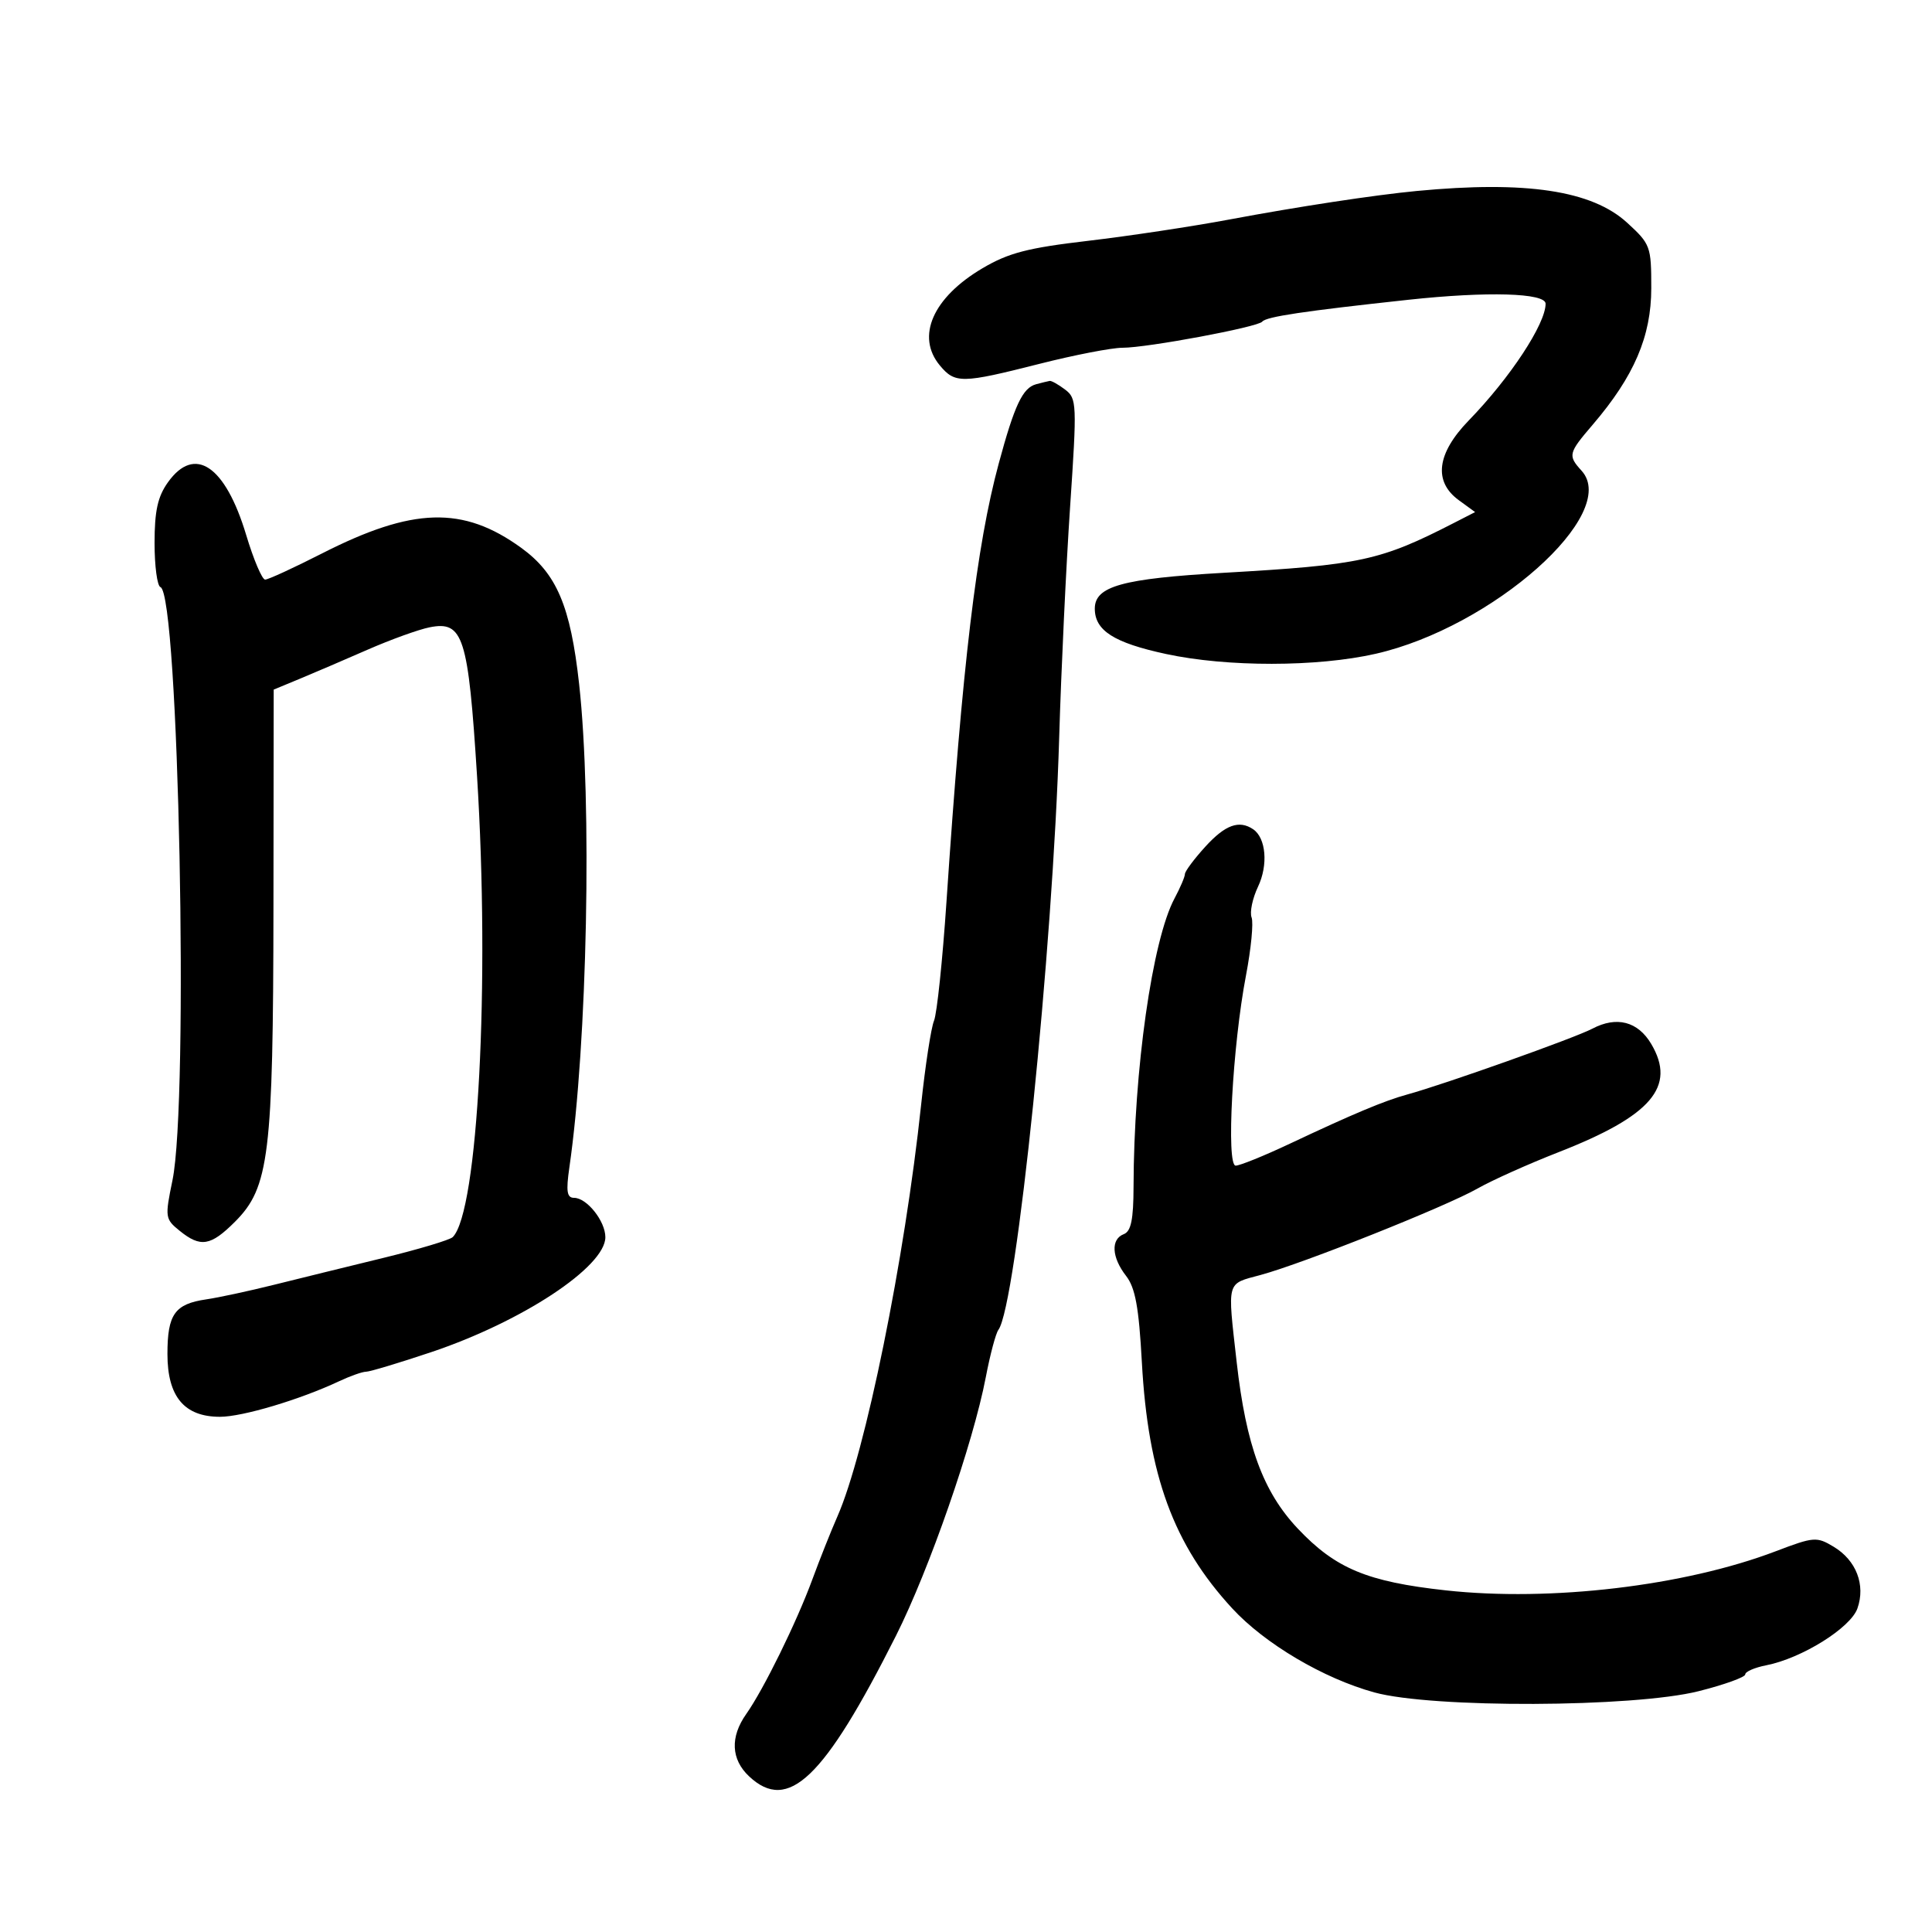 <svg xmlns="http://www.w3.org/2000/svg" width="300" height="300" viewBox="0 0 300 300" version="1.1">
	<path d="M 220 29.654 C 213.432 30.279, 201.514 32.093, 190.958 34.074 C 185.160 35.162, 175.260 36.656, 168.958 37.395 C 159.576 38.494, 156.606 39.266, 152.563 41.652 C 144.844 46.208, 142.193 52.254, 145.944 56.750 C 148.302 59.577, 149.337 59.560, 161.401 56.500 C 166.822 55.125, 172.622 54, 174.292 54 C 178.154 54, 195.336 50.790, 196 49.945 C 196.600 49.180, 202.402 48.312, 218.686 46.550 C 230.935 45.225, 240 45.485, 240 47.162 C 240 50.303, 234.492 58.670, 228.065 65.292 C 223.093 70.414, 222.551 74.778, 226.528 77.674 L 229.055 79.516 225.778 81.197 C 214.319 87.076, 211.317 87.726, 190 88.946 C 174.268 89.846, 170 91.033, 170 94.506 C 170 97.914, 172.969 99.807, 181.047 101.549 C 190.555 103.599, 204.531 103.586, 213.620 101.518 C 231.774 97.389, 251.615 79.757, 245.594 73.104 C 243.433 70.716, 243.513 70.387, 247.333 65.925 C 253.744 58.434, 256.405 52.229, 256.409 44.760 C 256.412 38.246, 256.286 37.904, 252.660 34.583 C 247.197 29.579, 236.975 28.036, 220 29.654 M 160.895 59.661 C 158.794 60.224, 157.535 62.892, 155.076 72 C 151.628 84.770, 149.447 103.070, 146.970 140 C 146.362 149.075, 145.490 157.400, 145.033 158.500 C 144.577 159.600, 143.678 165.450, 143.037 171.500 C 140.487 195.551, 134.364 225.663, 130.022 235.500 C 129.051 237.700, 127.305 242.089, 126.141 245.253 C 123.691 251.916, 118.582 262.316, 115.873 266.154 C 113.355 269.723, 113.513 273.194, 116.314 275.826 C 122.382 281.526, 127.943 276.205, 139.127 253.996 C 144.290 243.743, 151.115 224.096, 153.073 213.853 C 153.741 210.359, 154.621 207.050, 155.029 206.500 C 157.822 202.735, 163.496 147.454, 164.471 114.500 C 164.781 104.050, 165.542 87.948, 166.164 78.718 C 167.243 62.689, 167.209 61.871, 165.397 60.500 C 164.354 59.710, 163.275 59.101, 163 59.148 C 162.725 59.194, 161.778 59.425, 160.895 59.661 M 26.068 74.904 C 24.486 77.126, 24 79.340, 24 84.321 C 24 87.903, 24.411 90.983, 24.914 91.167 C 27.760 92.204, 29.350 170.843, 26.777 183.300 C 25.598 189.011, 25.637 189.288, 27.888 191.110 C 31.143 193.746, 32.708 193.492, 36.484 189.716 C 41.805 184.395, 42.418 179.383, 42.462 140.790 L 42.500 107.079 46.500 105.423 C 48.700 104.512, 53.445 102.477, 57.045 100.900 C 60.645 99.322, 64.991 97.752, 66.702 97.410 C 71.927 96.365, 72.708 98.811, 74.074 120.500 C 76.095 152.606, 74.220 188.187, 70.301 192.097 C 69.861 192.536, 65 193.992, 59.500 195.333 C 54 196.673, 46.350 198.554, 42.500 199.513 C 38.650 200.472, 33.945 201.484, 32.045 201.762 C 27.133 202.480, 26 204.071, 26 210.254 C 26 216.872, 28.619 220, 34.158 220 C 37.653 220, 46.571 217.339, 52.651 214.481 C 54.384 213.666, 56.271 213, 56.844 213 C 57.417 213, 61.947 211.639, 66.911 209.976 C 81.076 205.231, 94 196.707, 94 192.110 C 94 189.617, 91.125 186, 89.142 186 C 88.026 186, 87.873 185.001, 88.415 181.250 C 91.202 161.988, 91.956 124.563, 89.926 106.211 C 88.586 94.097, 86.442 89.057, 80.933 85.066 C 71.905 78.527, 64.108 78.751, 49.964 85.958 C 45.601 88.181, 41.644 90, 41.170 90 C 40.697 90, 39.373 86.882, 38.227 83.072 C 34.981 72.275, 30.218 69.076, 26.068 74.904 M 187.161 131.473 C 185.422 133.384, 183.997 135.296, 183.994 135.723 C 183.990 136.151, 183.265 137.850, 182.382 139.500 C 178.927 145.953, 176.058 166.134, 176.016 184.281 C 176.004 189.376, 175.627 191.206, 174.500 191.638 C 172.461 192.421, 172.613 195.232, 174.852 198.115 C 176.288 199.965, 176.839 202.968, 177.306 211.500 C 178.269 229.086, 182.220 239.859, 191.333 249.745 C 196.397 255.239, 205.501 260.623, 213.408 262.799 C 222.371 265.266, 253.664 265.148, 263.750 262.609 C 267.738 261.606, 271 260.433, 271 260.004 C 271 259.574, 272.462 258.937, 274.250 258.588 C 279.765 257.512, 287.363 252.774, 288.422 249.750 C 289.705 246.090, 288.237 242.286, 284.728 240.176 C 282.090 238.590, 281.655 238.624, 275.728 240.881 C 261.569 246.272, 240.800 248.735, 224.517 246.953 C 212.309 245.618, 207.380 243.562, 201.525 237.364 C 196.130 231.652, 193.488 224.457, 192.029 211.500 C 190.586 198.678, 190.380 199.428, 195.750 197.975 C 202.329 196.196, 224.516 187.354, 229.440 184.549 C 231.673 183.277, 237.325 180.742, 242 178.916 C 256.431 173.278, 260.322 168.740, 256.408 162.113 C 254.334 158.603, 251.031 157.744, 247.257 159.734 C 244.522 161.177, 224.257 168.381, 218.500 169.957 C 214.959 170.927, 210.147 172.944, 200.278 177.596 C 196.307 179.468, 192.526 181, 191.878 181 C 190.379 181, 191.386 162.385, 193.476 151.464 C 194.267 147.327, 194.659 143.276, 194.347 142.463 C 194.035 141.649, 194.485 139.498, 195.346 137.683 C 196.946 134.311, 196.589 130.117, 194.588 128.765 C 192.404 127.291, 190.253 128.075, 187.161 131.473" stroke="none" fill="black" fill-rule="evenodd"/>
</svg>